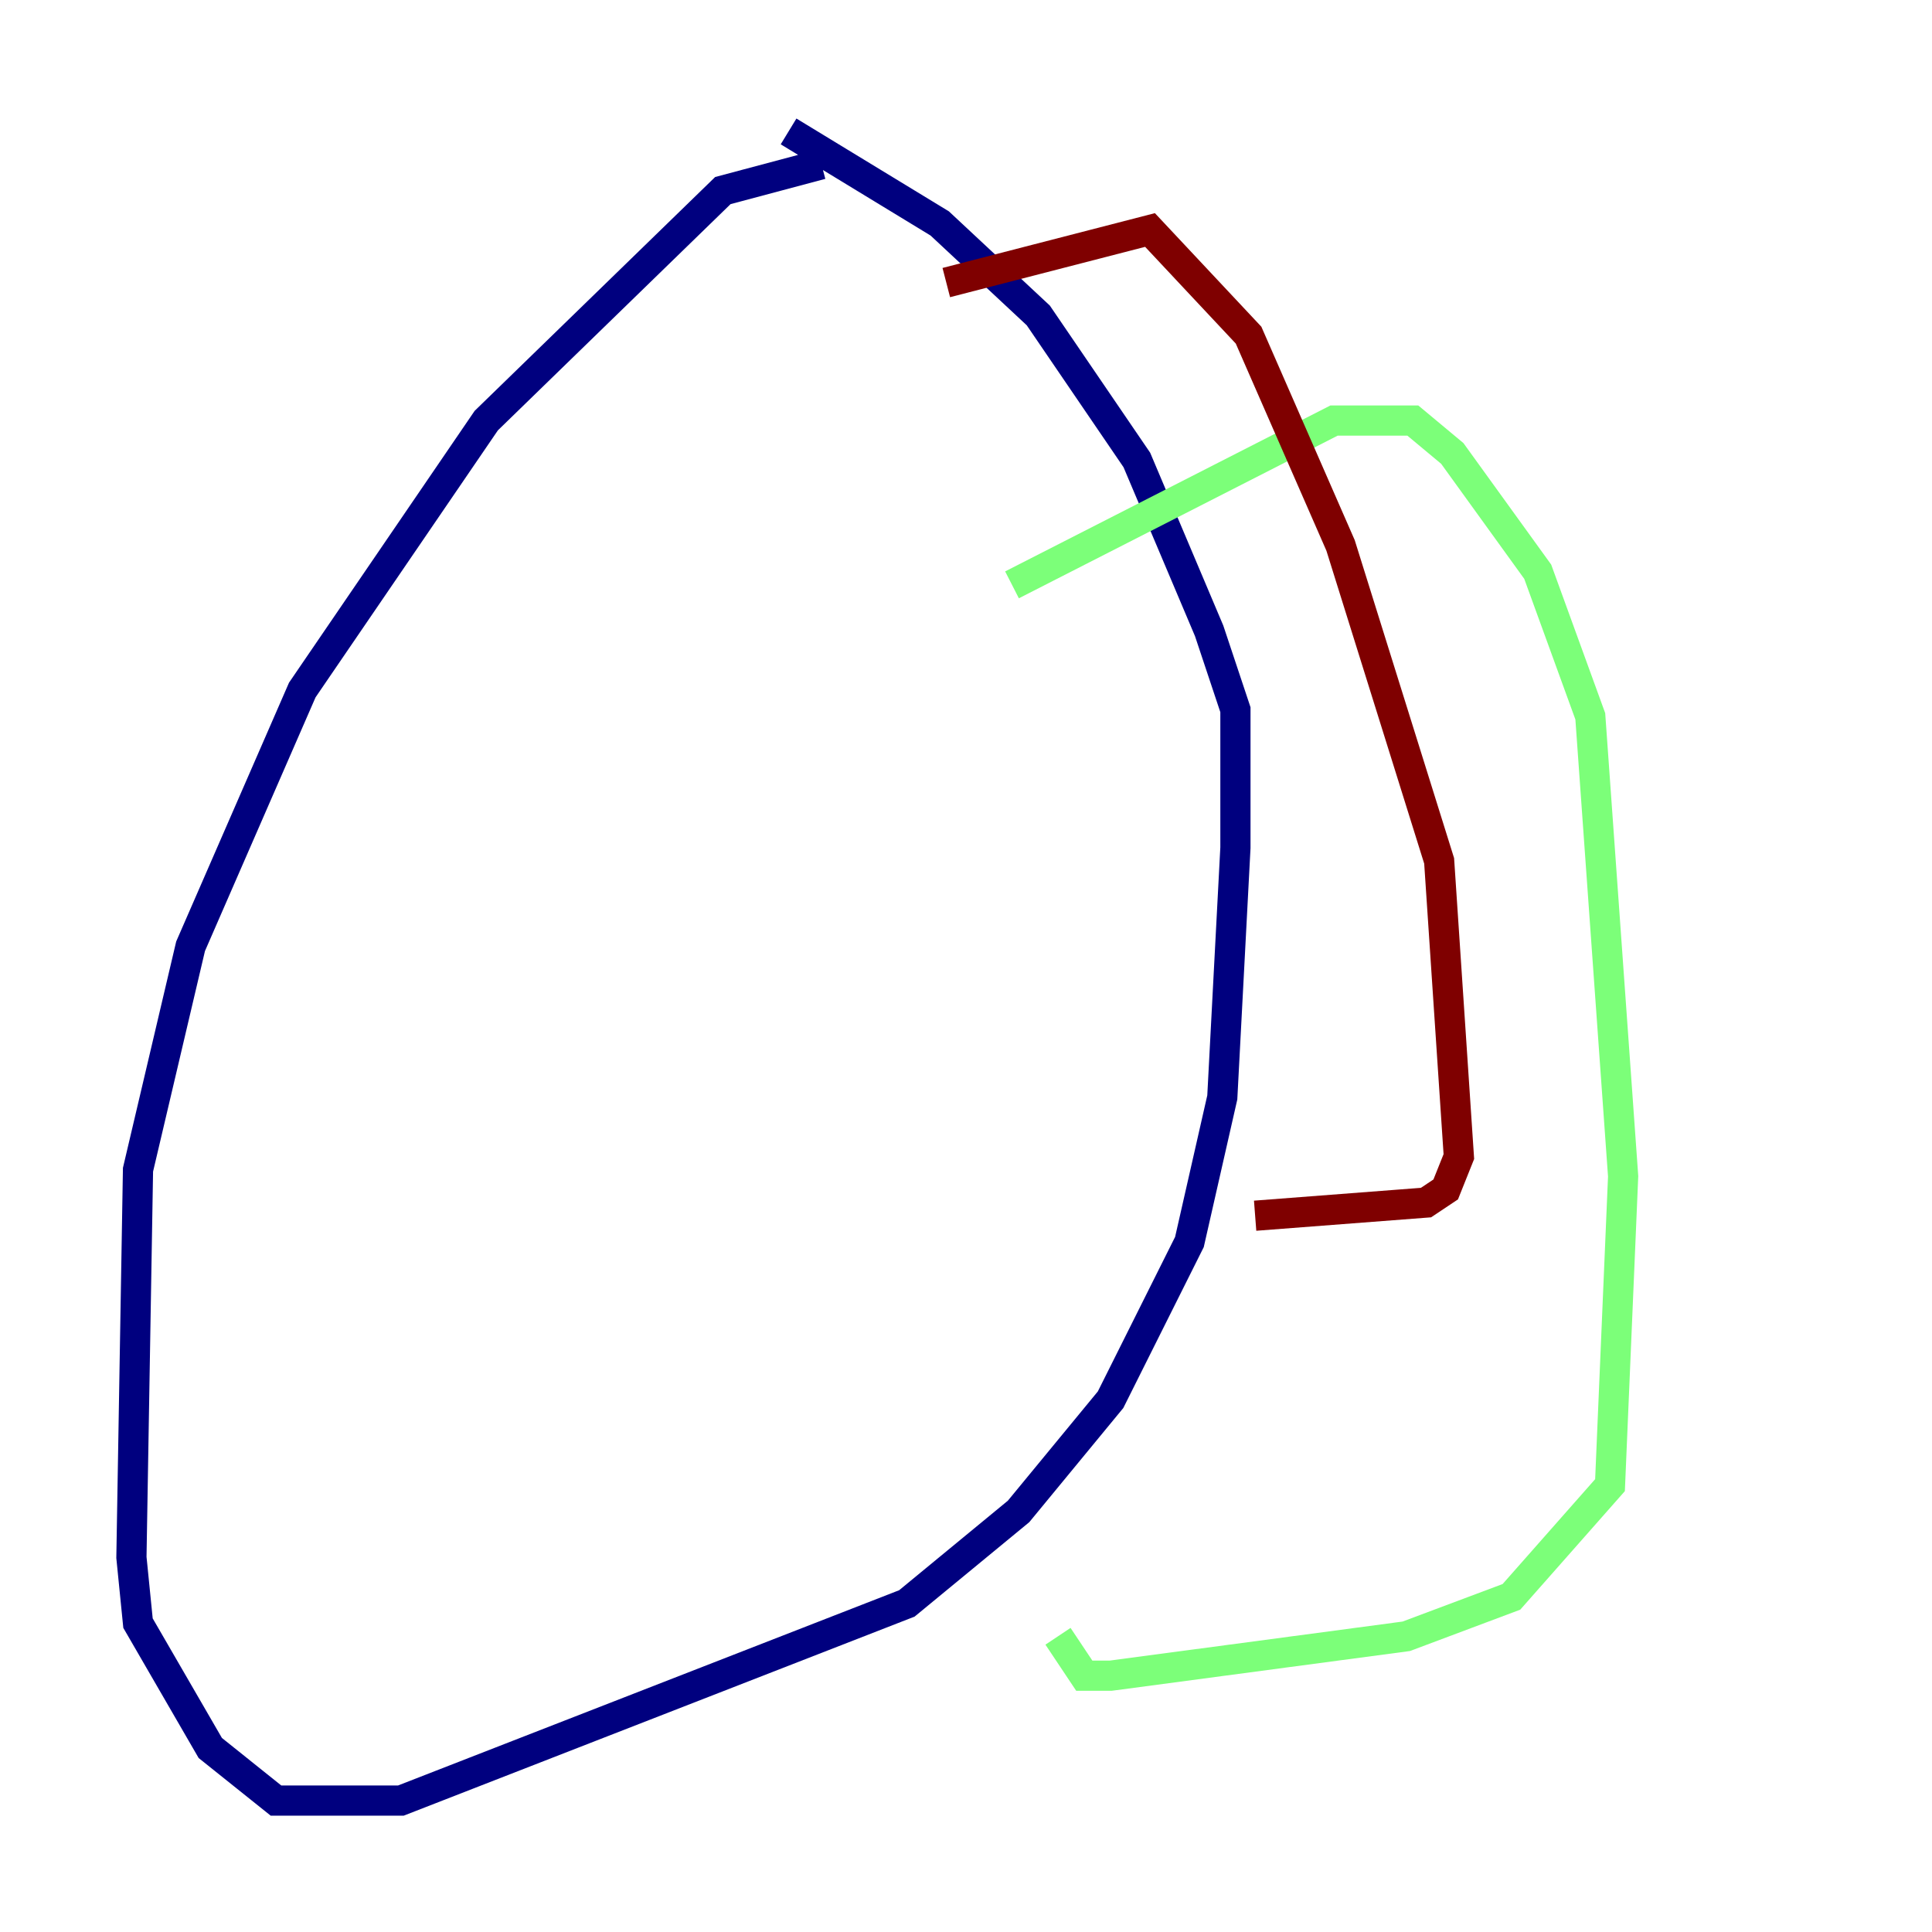 <?xml version="1.0" encoding="utf-8" ?>
<svg baseProfile="tiny" height="128" version="1.2" viewBox="0,0,128,128" width="128" xmlns="http://www.w3.org/2000/svg" xmlns:ev="http://www.w3.org/2001/xml-events" xmlns:xlink="http://www.w3.org/1999/xlink"><defs /><polyline fill="none" points="54.422,10.884 47.891,12.626 32.218,27.864 20.027,45.714 12.626,62.694 9.143,77.497 8.707,103.184 9.143,107.537 13.932,115.809 18.286,119.293 26.558,119.293 60.082,106.231 67.483,100.136 73.578,92.735 78.803,82.286 80.98,72.707 81.85,56.163 81.85,47.02 80.109,41.796 75.32,30.476 68.789,20.898 62.258,14.803 52.245,8.707" stroke="#00007f" stroke-width="2" /><polyline fill="none" points="67.048,38.748 88.381,27.864 93.605,27.864 96.218,30.041 101.878,37.878 105.361,47.456 107.537,77.932 106.667,98.395 100.136,105.796 93.17,108.408 73.578,111.02 71.837,111.02 70.095,108.408" stroke="#7cff79" stroke-width="2" /><polyline fill="none" points="62.694,18.721 76.191,15.238 82.721,22.204 88.816,36.136 95.347,57.034 96.653,76.626 95.782,78.803 94.476,79.674 83.156,80.544" stroke="#7f0000" stroke-width="2" /></svg>